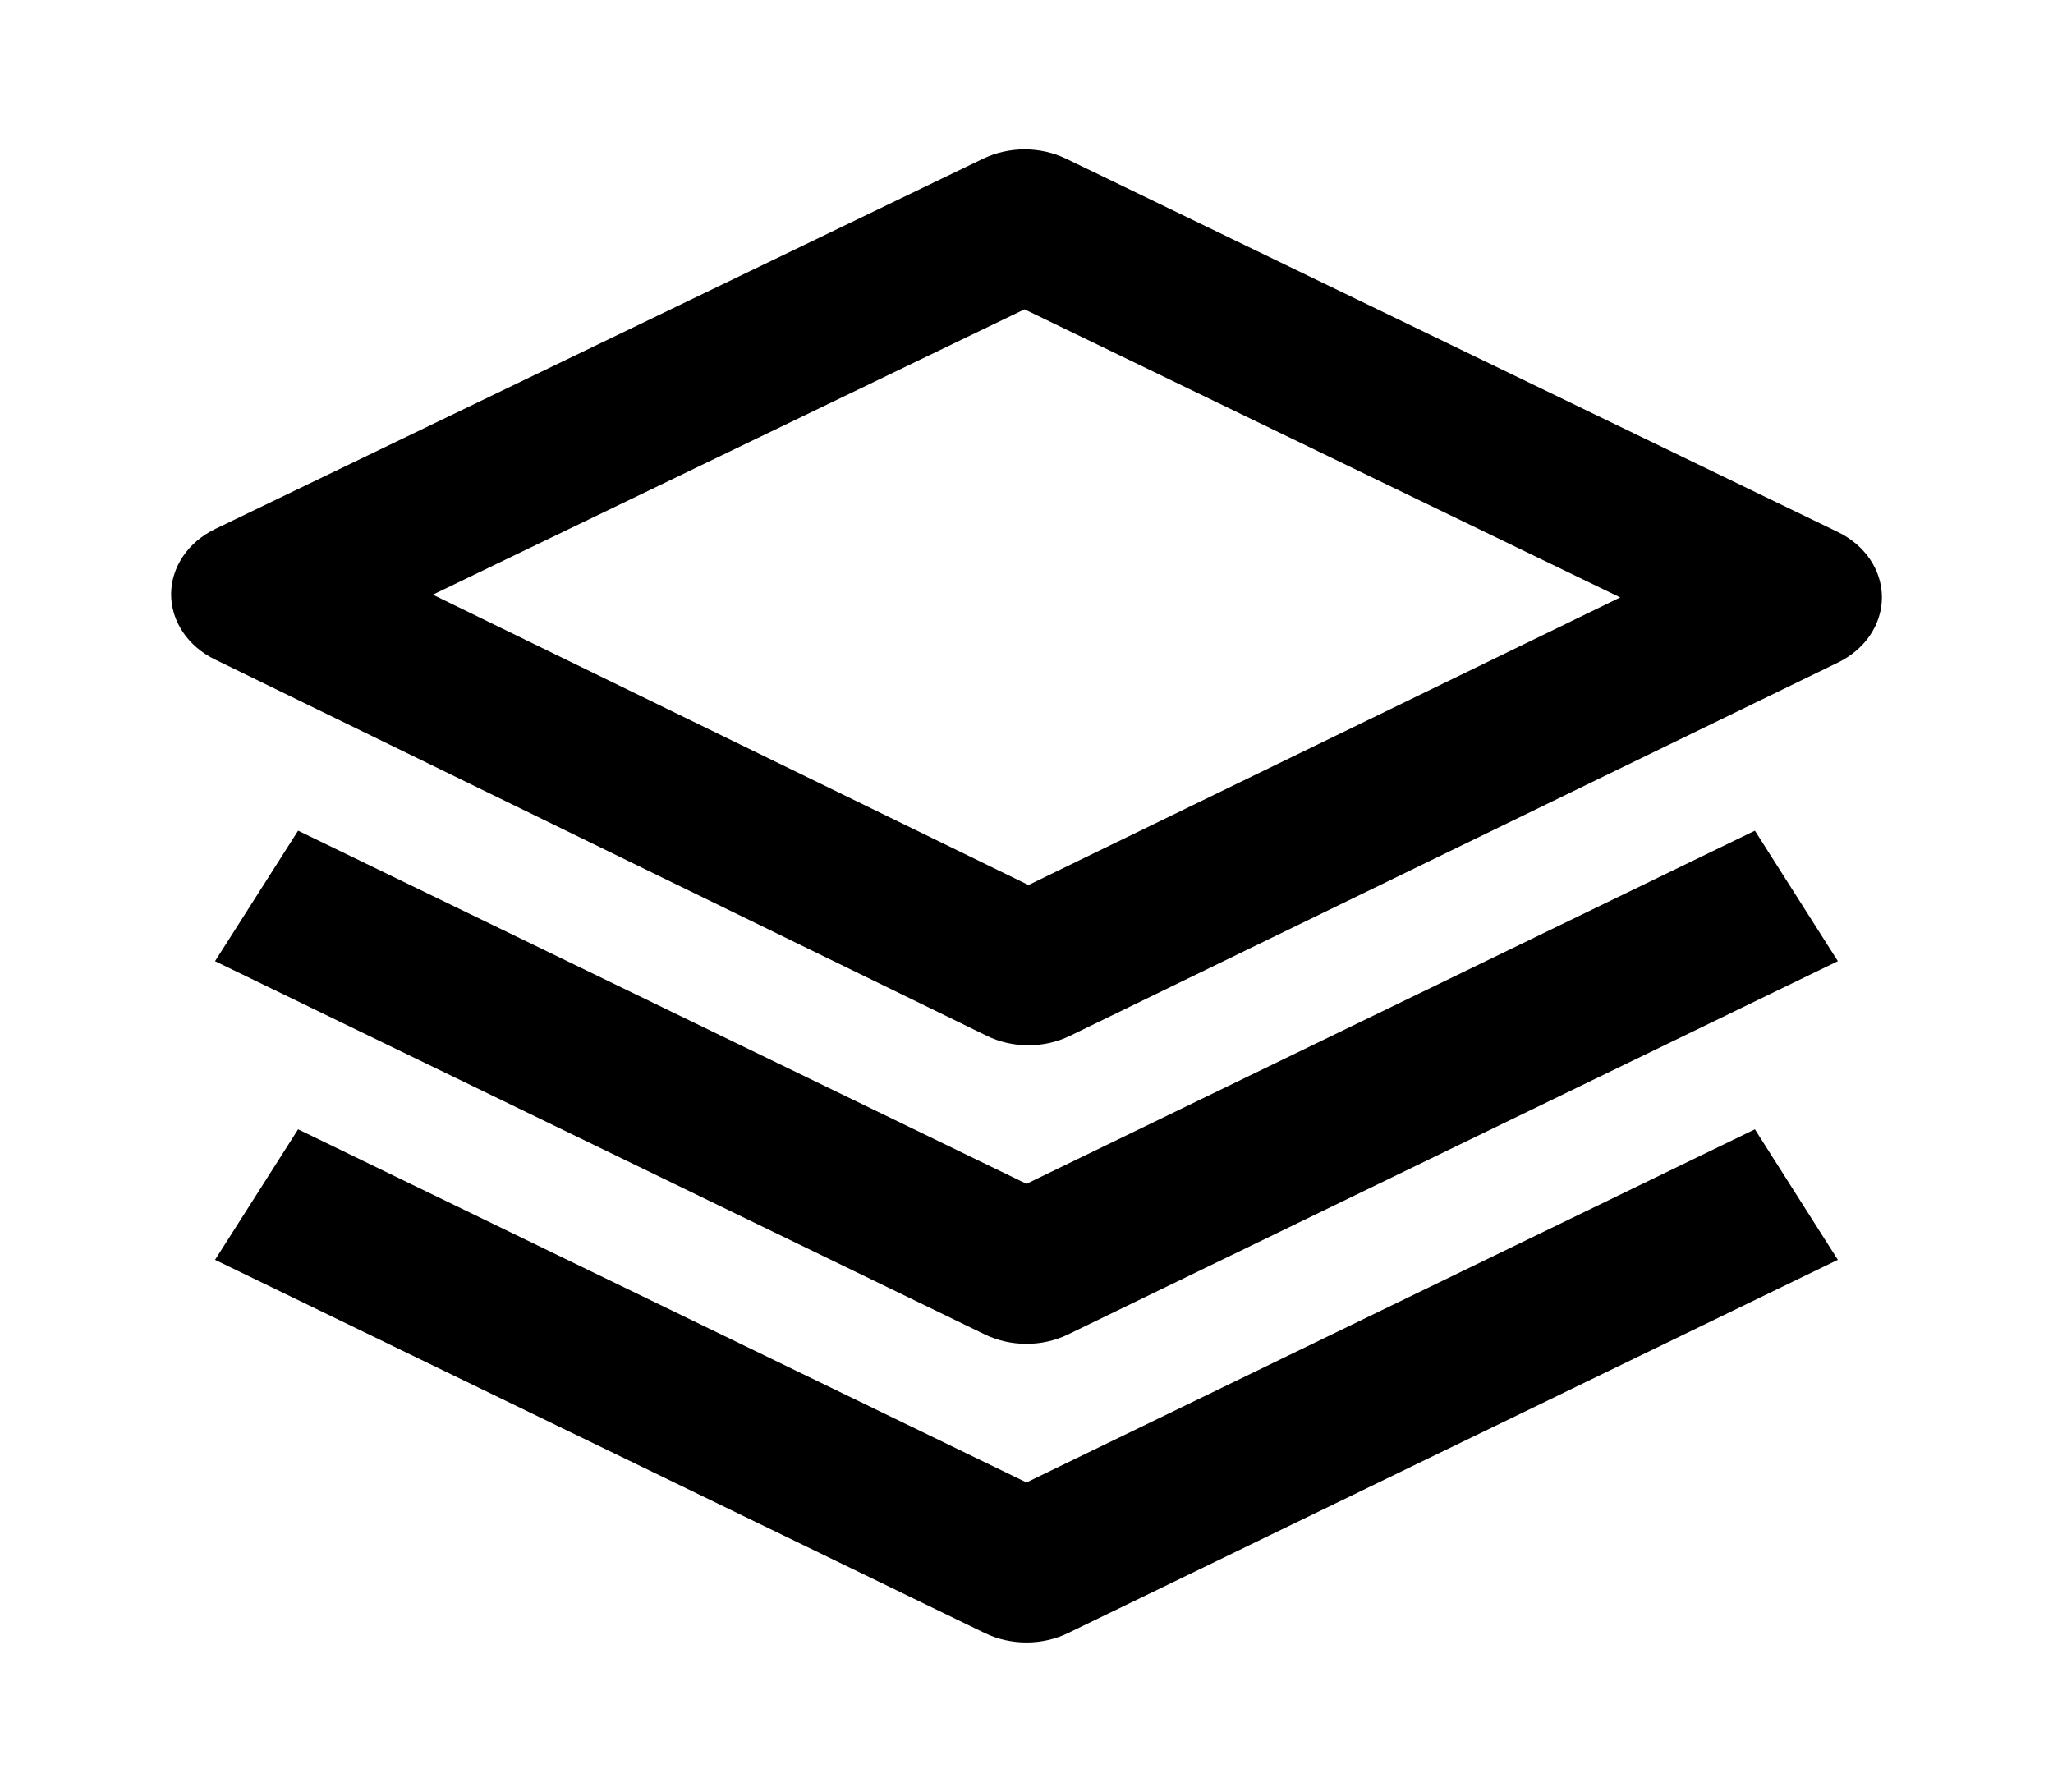 <svg width="55" height="48" viewBox="0 0 55 48" fill="none" xmlns="http://www.w3.org/2000/svg">
<g id="bx:layer">
<path id="Vector" d="M50.417 15.998C50.416 15.641 50.306 15.291 50.098 14.983C49.891 14.676 49.592 14.423 49.234 14.25L28.559 4.25C28.219 4.087 27.837 4.001 27.45 4.001C27.062 4.001 26.68 4.087 26.34 4.25L5.766 14.17C5.408 14.343 5.11 14.596 4.903 14.903C4.695 15.21 4.585 15.56 4.584 15.916C4.584 16.273 4.692 16.623 4.899 16.931C5.105 17.238 5.402 17.492 5.759 17.666L26.434 27.746C26.775 27.913 27.159 28.001 27.549 28.001C27.939 28.001 28.323 27.914 28.664 27.748L49.239 17.748C49.596 17.575 49.894 17.321 50.101 17.013C50.308 16.705 50.417 16.355 50.417 15.998ZM27.553 23.708L11.596 15.93L27.447 8.286L43.406 16.004L27.553 23.708Z" fill="black"/>
<path id="Vector_2" d="M47.014 22.252L27.5 31.712L7.986 22.252L5.761 25.748L26.386 35.748C26.727 35.913 27.11 35.999 27.499 35.999C27.888 35.999 28.271 35.913 28.611 35.748L49.236 25.748L47.014 22.252Z" fill="black"/>
<path id="Vector_3" d="M47.014 30.252L27.5 39.712L7.986 30.252L5.761 33.748L26.386 43.748C26.727 43.913 27.11 43.999 27.499 43.999C27.888 43.999 28.271 43.913 28.611 43.748L49.236 33.748L47.014 30.252Z" fill="black"/>
</g>
</svg>

